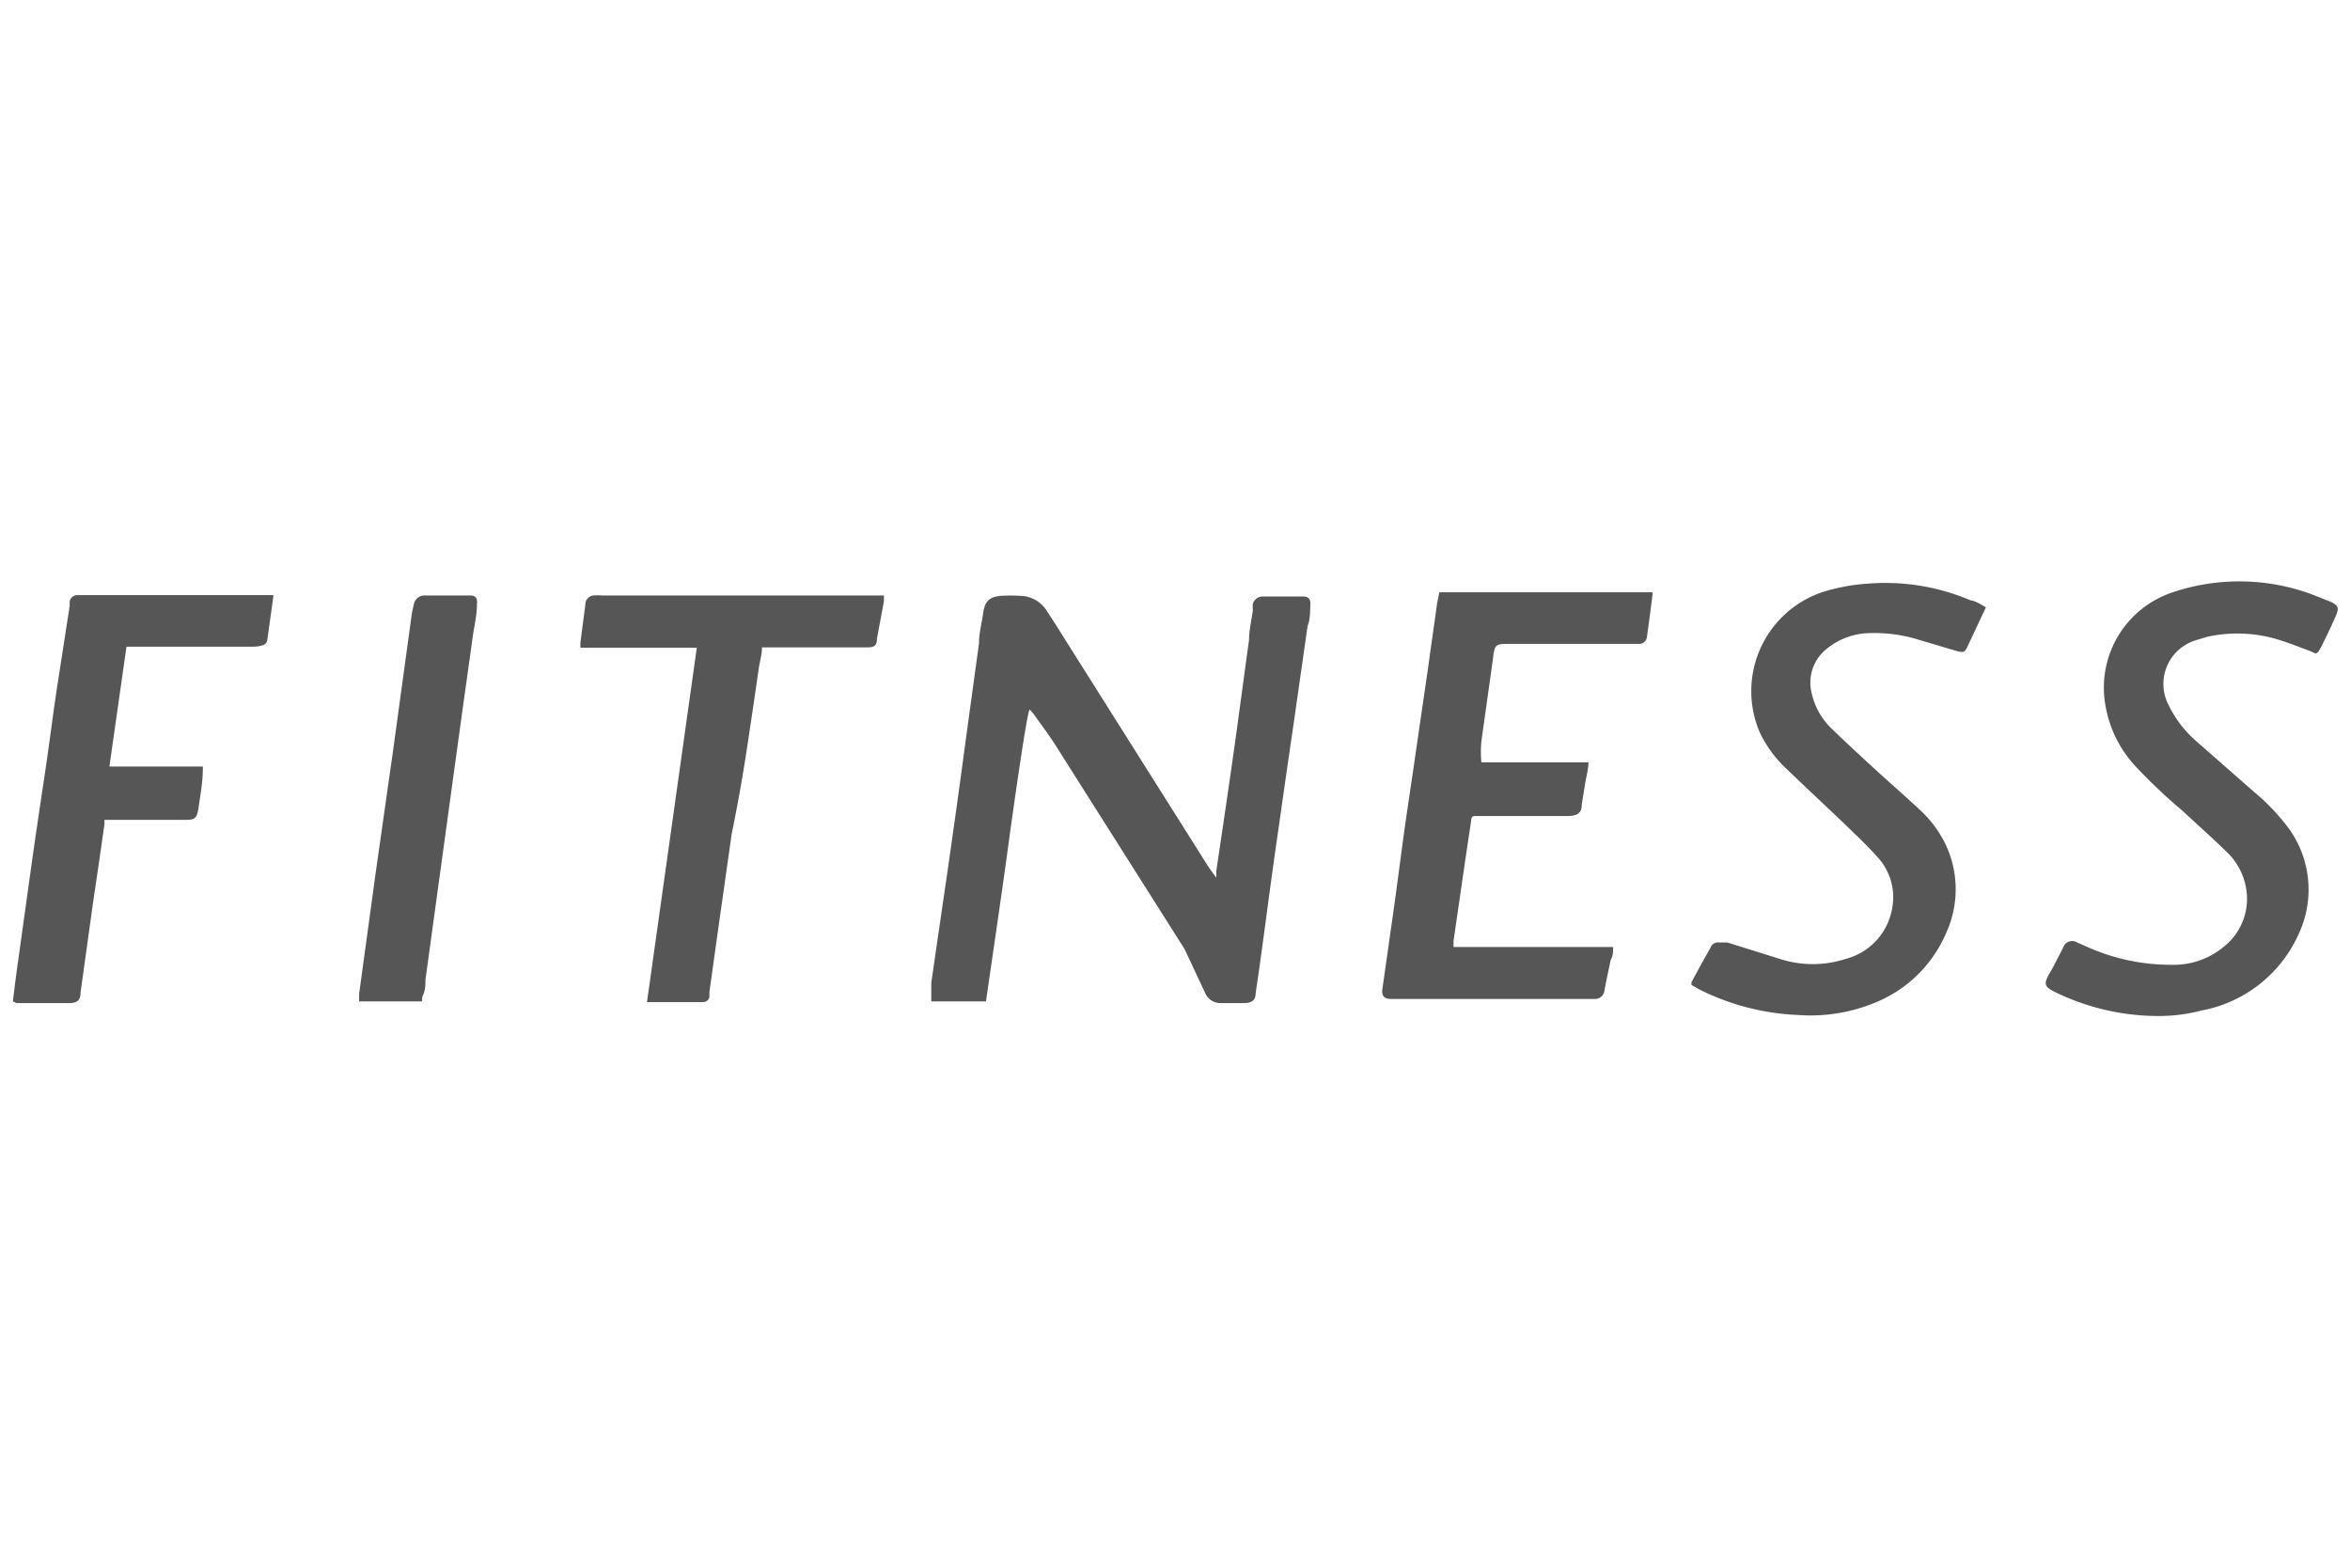 <svg id="Слой_1" data-name="Слой 1" xmlns="http://www.w3.org/2000/svg" viewBox="0 0 67.45 45"><title>fitness</title><path d="M29.55,20.36c-.08.16-.42,2.5-.65,4.2-.19,1.39-.4,2.78-.6,4.18H26.73c0-.18,0-.36,0-.53.18-1.26.37-2.53.55-3.79.15-1.06.3-2.13.44-3.19l.38-2.77c0-.29.08-.58.12-.87s.14-.46.51-.49a5.32,5.32,0,0,1,.54,0,.92.92,0,0,1,.78.44c.16.24.31.48.46.72l4.15,6.58c.07.11.15.21.25.35,0-.09,0-.14,0-.19.18-1.21.36-2.42.53-3.63.14-1,.27-2,.41-3,0-.28.07-.57.11-.85a.86.86,0,0,1,0-.19.29.29,0,0,1,.28-.21h1.17c.15,0,.21.08.2.25s0,.4-.08.6l-.42,2.94c-.15,1-.3,2.08-.45,3.12s-.25,1.8-.37,2.7c-.08.59-.16,1.18-.25,1.77,0,.21-.11.28-.32.29h-.68a.48.48,0,0,1-.43-.25L34,27.24l-3.71-5.86c-.2-.31-.42-.6-.63-.9Z" style="fill:#565656"/><path d="M41.31,17h6.12a.19.19,0,0,1,0,.07c-.05.4-.1.8-.16,1.21a.22.22,0,0,1-.22.2H43.33c-.4,0-.43,0-.48.43-.11.79-.22,1.57-.33,2.36a3,3,0,0,0,0,.61h3.07c0,.21-.06.4-.09.59l-.1.62c0,.24-.12.32-.37.33H42.4c-.15,0-.16,0-.18.17l-.15,1L41.72,27c0,.05,0,.1,0,.18H46.3c0,.14,0,.25-.07.37-.06.3-.13.6-.18.89a.27.27,0,0,1-.25.23H39.93c-.21,0-.28-.09-.25-.3.1-.7.2-1.41.3-2.11s.2-1.48.3-2.22.23-1.56.34-2.34L41,19.09c.08-.6.17-1.19.25-1.79C41.27,17.21,41.29,17.13,41.31,17Z" style="fill:#565656"/><path d="M62,29.16a6.77,6.77,0,0,1-3-.68c-.33-.16-.35-.24-.17-.55s.21-.4.32-.6l.07-.14a.27.27,0,0,1,.4-.14l.25.11a5.88,5.88,0,0,0,2.47.53,2.24,2.24,0,0,0,1.49-.52,1.75,1.75,0,0,0,.66-1.5,1.87,1.87,0,0,0-.59-1.23c-.41-.4-.85-.79-1.27-1.18A15.76,15.76,0,0,1,61.3,22a3.4,3.4,0,0,1-.87-1.76A2.88,2.88,0,0,1,62.36,17a6,6,0,0,1,4,.06l.53.21c.22.1.25.18.16.39s-.27.6-.42.89-.15.2-.34.13-.57-.22-.86-.31a4,4,0,0,0-2.09-.09l-.33.1a1.31,1.31,0,0,0-.78,1.83,3.31,3.31,0,0,0,.85,1.1l1.63,1.43a6.11,6.11,0,0,1,1,1.06,3,3,0,0,1,.27,3A3.82,3.82,0,0,1,63.2,29,4.85,4.85,0,0,1,62,29.16Z" style="fill:#565656"/><path d="M57,17.43l-.54,1.15c-.07.14-.11.15-.28.11L55,18.34a4.27,4.27,0,0,0-1.31-.17,2,2,0,0,0-1.35.53A1.24,1.24,0,0,0,52,19.9a2,2,0,0,0,.56,1c.38.37.77.73,1.16,1.09s.93.83,1.38,1.25a3.29,3.29,0,0,1,.7.91,3,3,0,0,1,.07,2.6,3.74,3.74,0,0,1-2.11,2.05,4.85,4.85,0,0,1-2.16.33,6.93,6.93,0,0,1-2.82-.73l-.23-.13a.44.44,0,0,1,0-.08c.18-.34.37-.68.55-1a.22.22,0,0,1,.24-.14l.24,0,1.5.47a3.07,3.07,0,0,0,1.9,0A1.82,1.82,0,0,0,54.32,26a1.69,1.69,0,0,0-.44-1.41c-.25-.28-.52-.54-.79-.8-.6-.58-1.22-1.15-1.82-1.73A3.45,3.45,0,0,1,50.5,21,3,3,0,0,1,52.29,17a5.54,5.54,0,0,1,1.33-.25,6.25,6.25,0,0,1,2.94.48C56.71,17.25,56.84,17.34,57,17.43Z" style="fill:#565656"/><path d="M.37,28.74c.05-.42.1-.82.16-1.23q.19-1.37.38-2.73c.12-.86.25-1.72.38-2.59s.22-1.61.34-2.41L2,17.39s0-.08,0-.12a.22.22,0,0,1,.21-.19H7.48l.37,0c-.06.45-.12.87-.18,1.3a.19.19,0,0,1-.1.13.91.91,0,0,1-.3.05l-3.42,0H3.63L3.14,22H5.82a.41.41,0,0,1,0,.1c0,.36-.07.71-.12,1.07s-.13.36-.43.36H3a.57.57,0,0,0,0,.11q-.16,1.13-.33,2.27c-.12.86-.24,1.73-.36,2.59,0,.21-.1.28-.3.29H.48Z" style="fill:#565656"/><path d="M18.57,28.76,20,18.59c-.24,0-.46,0-.68,0H16.66a1.47,1.47,0,0,1,0-.16l.14-1.07a.26.26,0,0,1,.24-.27,1.21,1.21,0,0,1,.23,0H25l.37,0c0,.07,0,.12,0,.17l-.2,1.07c0,.21-.08.25-.3.25h-3c0,.2-.06.4-.09.59q-.17,1.19-.35,2.37T21,23.94l-.38,2.68-.26,1.86a1,1,0,0,1,0,.14.18.18,0,0,1-.18.14H18.57Z" style="fill:#565656"/><path d="M12.11,28.74h-1.8a1.76,1.76,0,0,1,0-.23q.24-1.76.48-3.51c.16-1.12.32-2.25.48-3.37.18-1.31.36-2.63.54-3.94a3.32,3.32,0,0,1,.07-.35.31.31,0,0,1,.31-.25H13.5c.15,0,.21.08.19.24,0,.36-.1.72-.14,1.08l-.28,2-.34,2.47-.38,2.77-.34,2.48c0,.14,0,.27-.06.41S12.13,28.68,12.11,28.74Z" style="fill:#565656"/></svg>